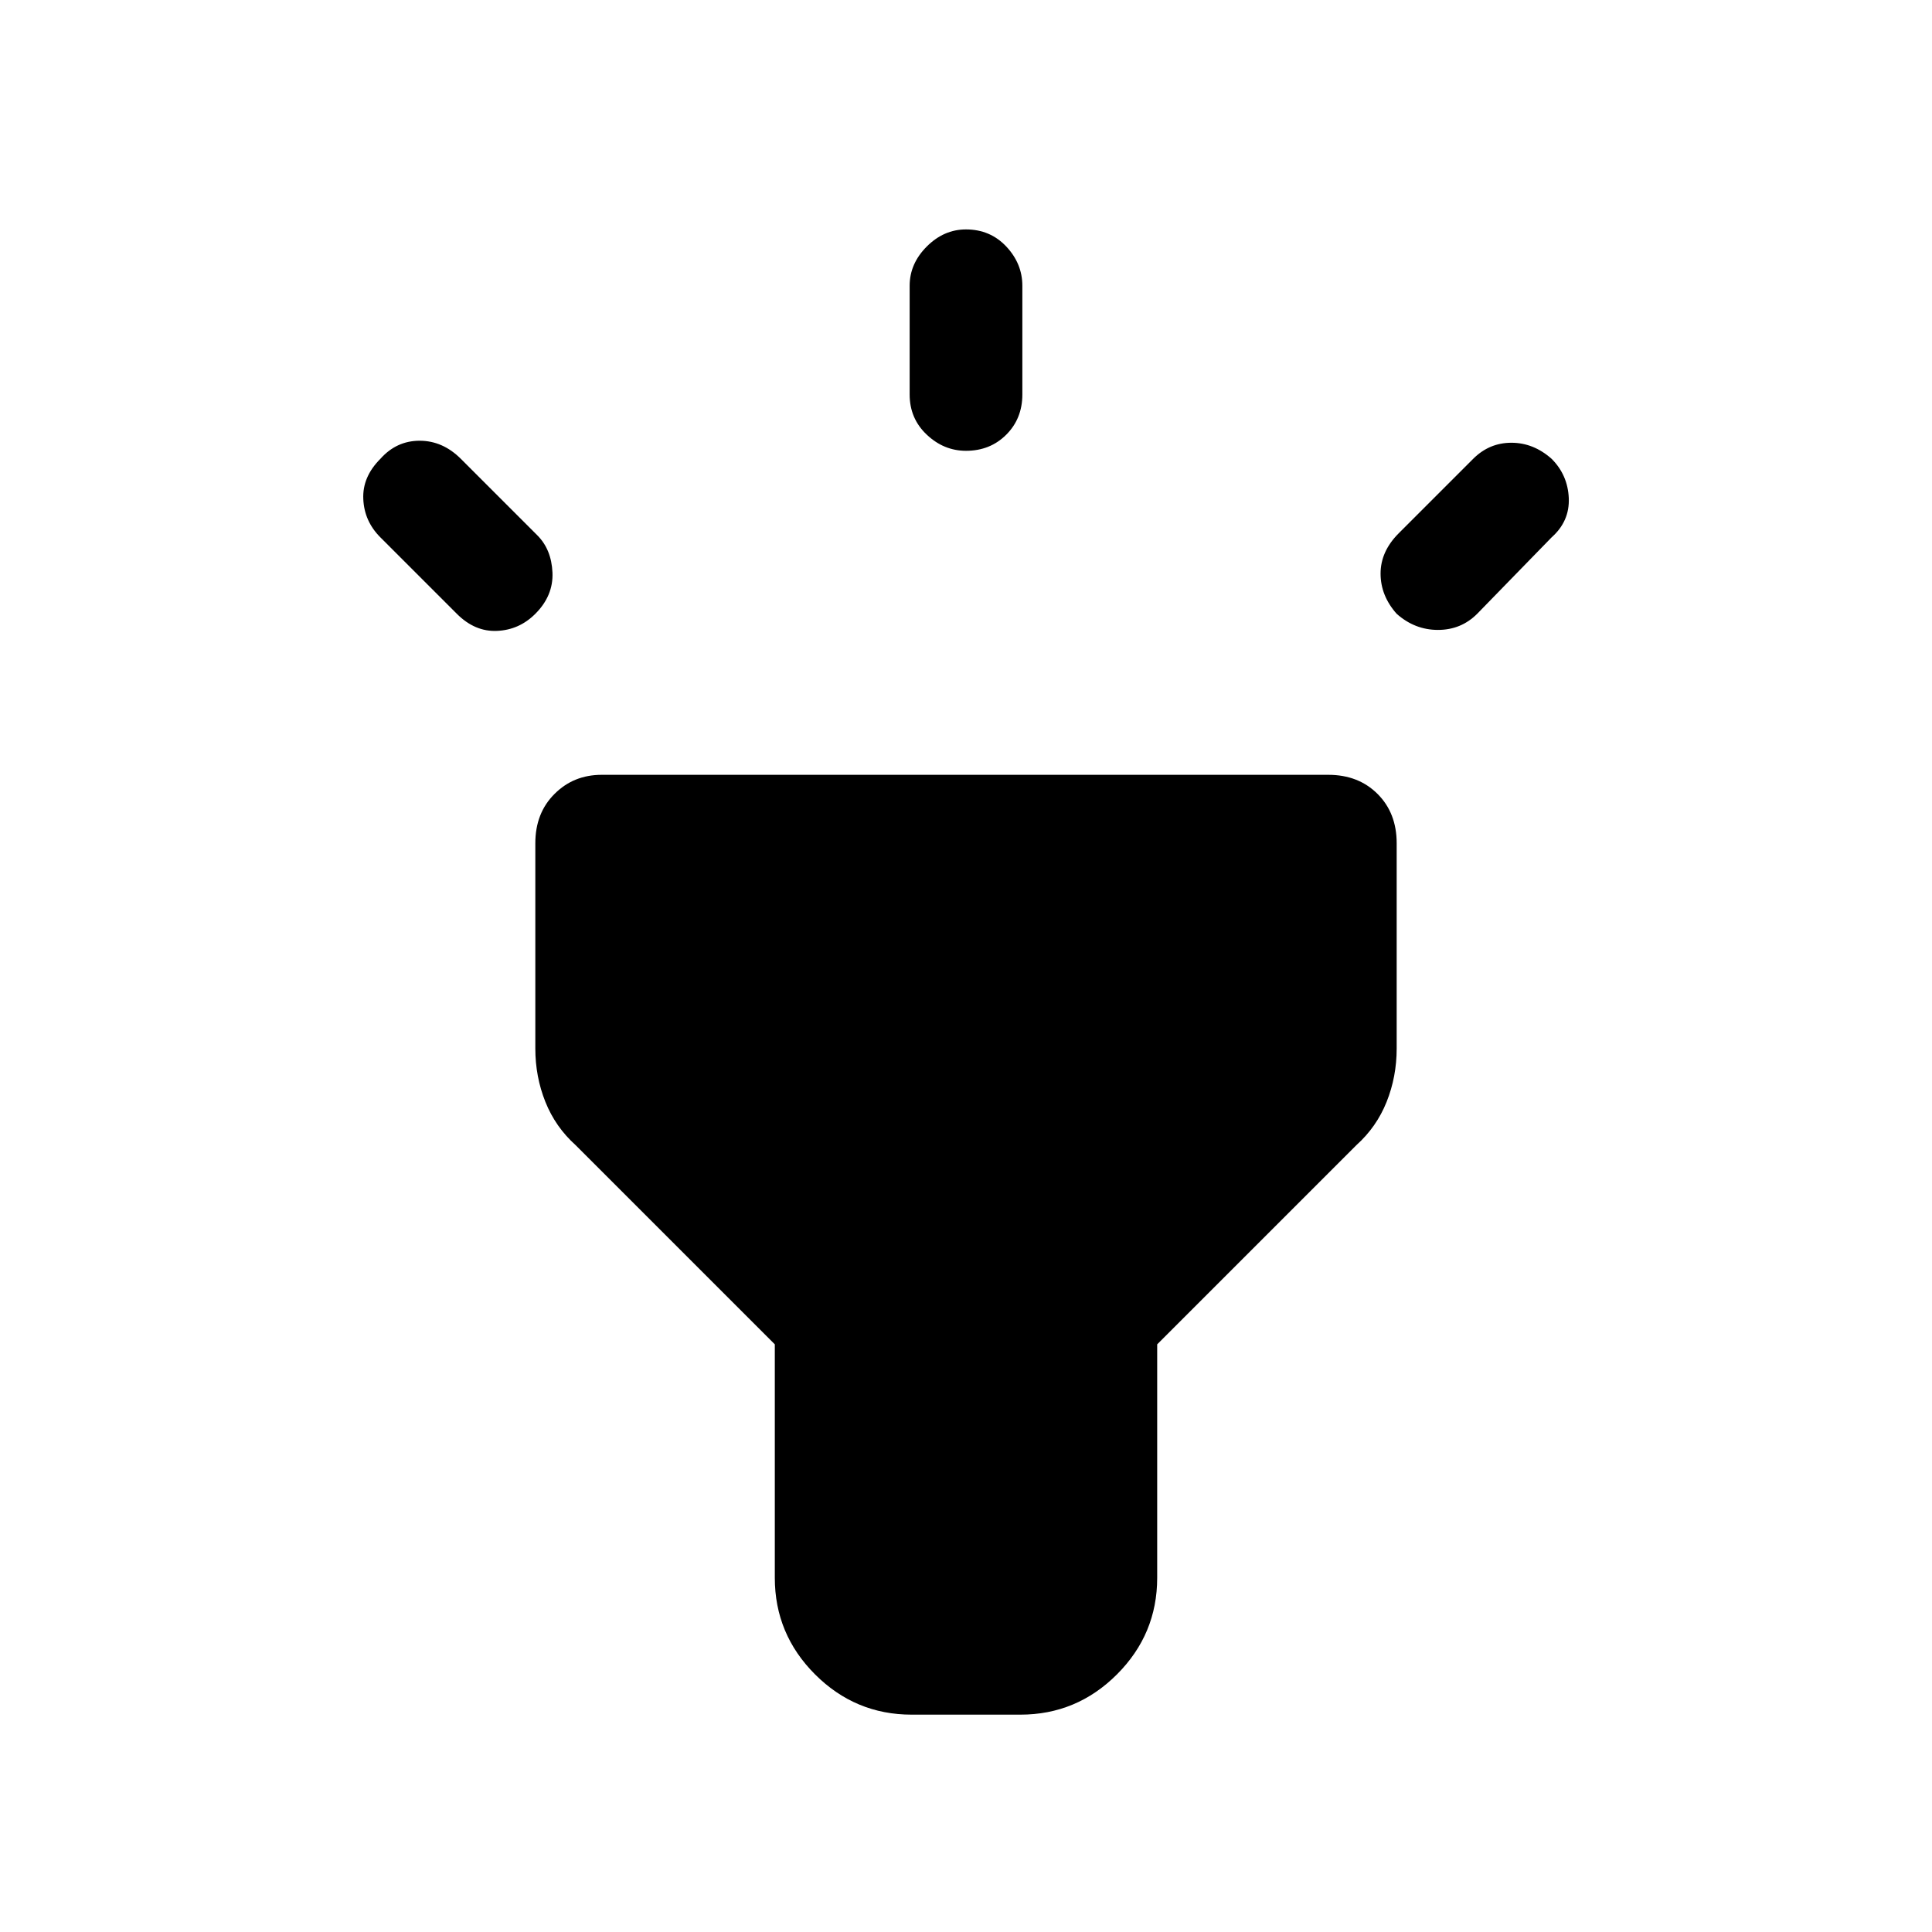 <svg xmlns="http://www.w3.org/2000/svg" height="24" width="24"><path d="M5.675 7.625 4.725 6.675Q4.525 6.475 4.513 6.2Q4.5 5.925 4.725 5.7Q4.925 5.475 5.213 5.475Q5.5 5.475 5.725 5.7L6.675 6.65Q6.85 6.825 6.863 7.112Q6.875 7.4 6.65 7.625Q6.45 7.825 6.175 7.837Q5.9 7.85 5.675 7.625ZM12 5.6Q11.725 5.6 11.513 5.4Q11.3 5.2 11.3 4.9V3.55Q11.3 3.275 11.513 3.062Q11.725 2.85 12 2.85Q12.3 2.85 12.5 3.062Q12.7 3.275 12.7 3.55V4.9Q12.7 5.2 12.5 5.4Q12.3 5.6 12 5.6ZM17.35 7.625Q17.15 7.4 17.15 7.125Q17.15 6.85 17.375 6.625L18.3 5.7Q18.5 5.5 18.775 5.5Q19.05 5.5 19.275 5.7Q19.475 5.9 19.488 6.187Q19.5 6.475 19.275 6.675L18.35 7.625Q18.15 7.825 17.863 7.825Q17.575 7.825 17.35 7.625ZM11.325 21.3Q10.625 21.3 10.125 20.8Q9.625 20.3 9.625 19.6V16.7L7.15 14.225Q6.9 14 6.775 13.688Q6.65 13.375 6.65 13.025V10.475Q6.65 10.1 6.888 9.863Q7.125 9.625 7.475 9.625H16.5Q16.875 9.625 17.113 9.863Q17.35 10.1 17.35 10.475V13.025Q17.35 13.375 17.225 13.688Q17.1 14 16.85 14.225L14.375 16.7V19.6Q14.375 20.3 13.875 20.8Q13.375 21.3 12.675 21.3Z"/></svg>